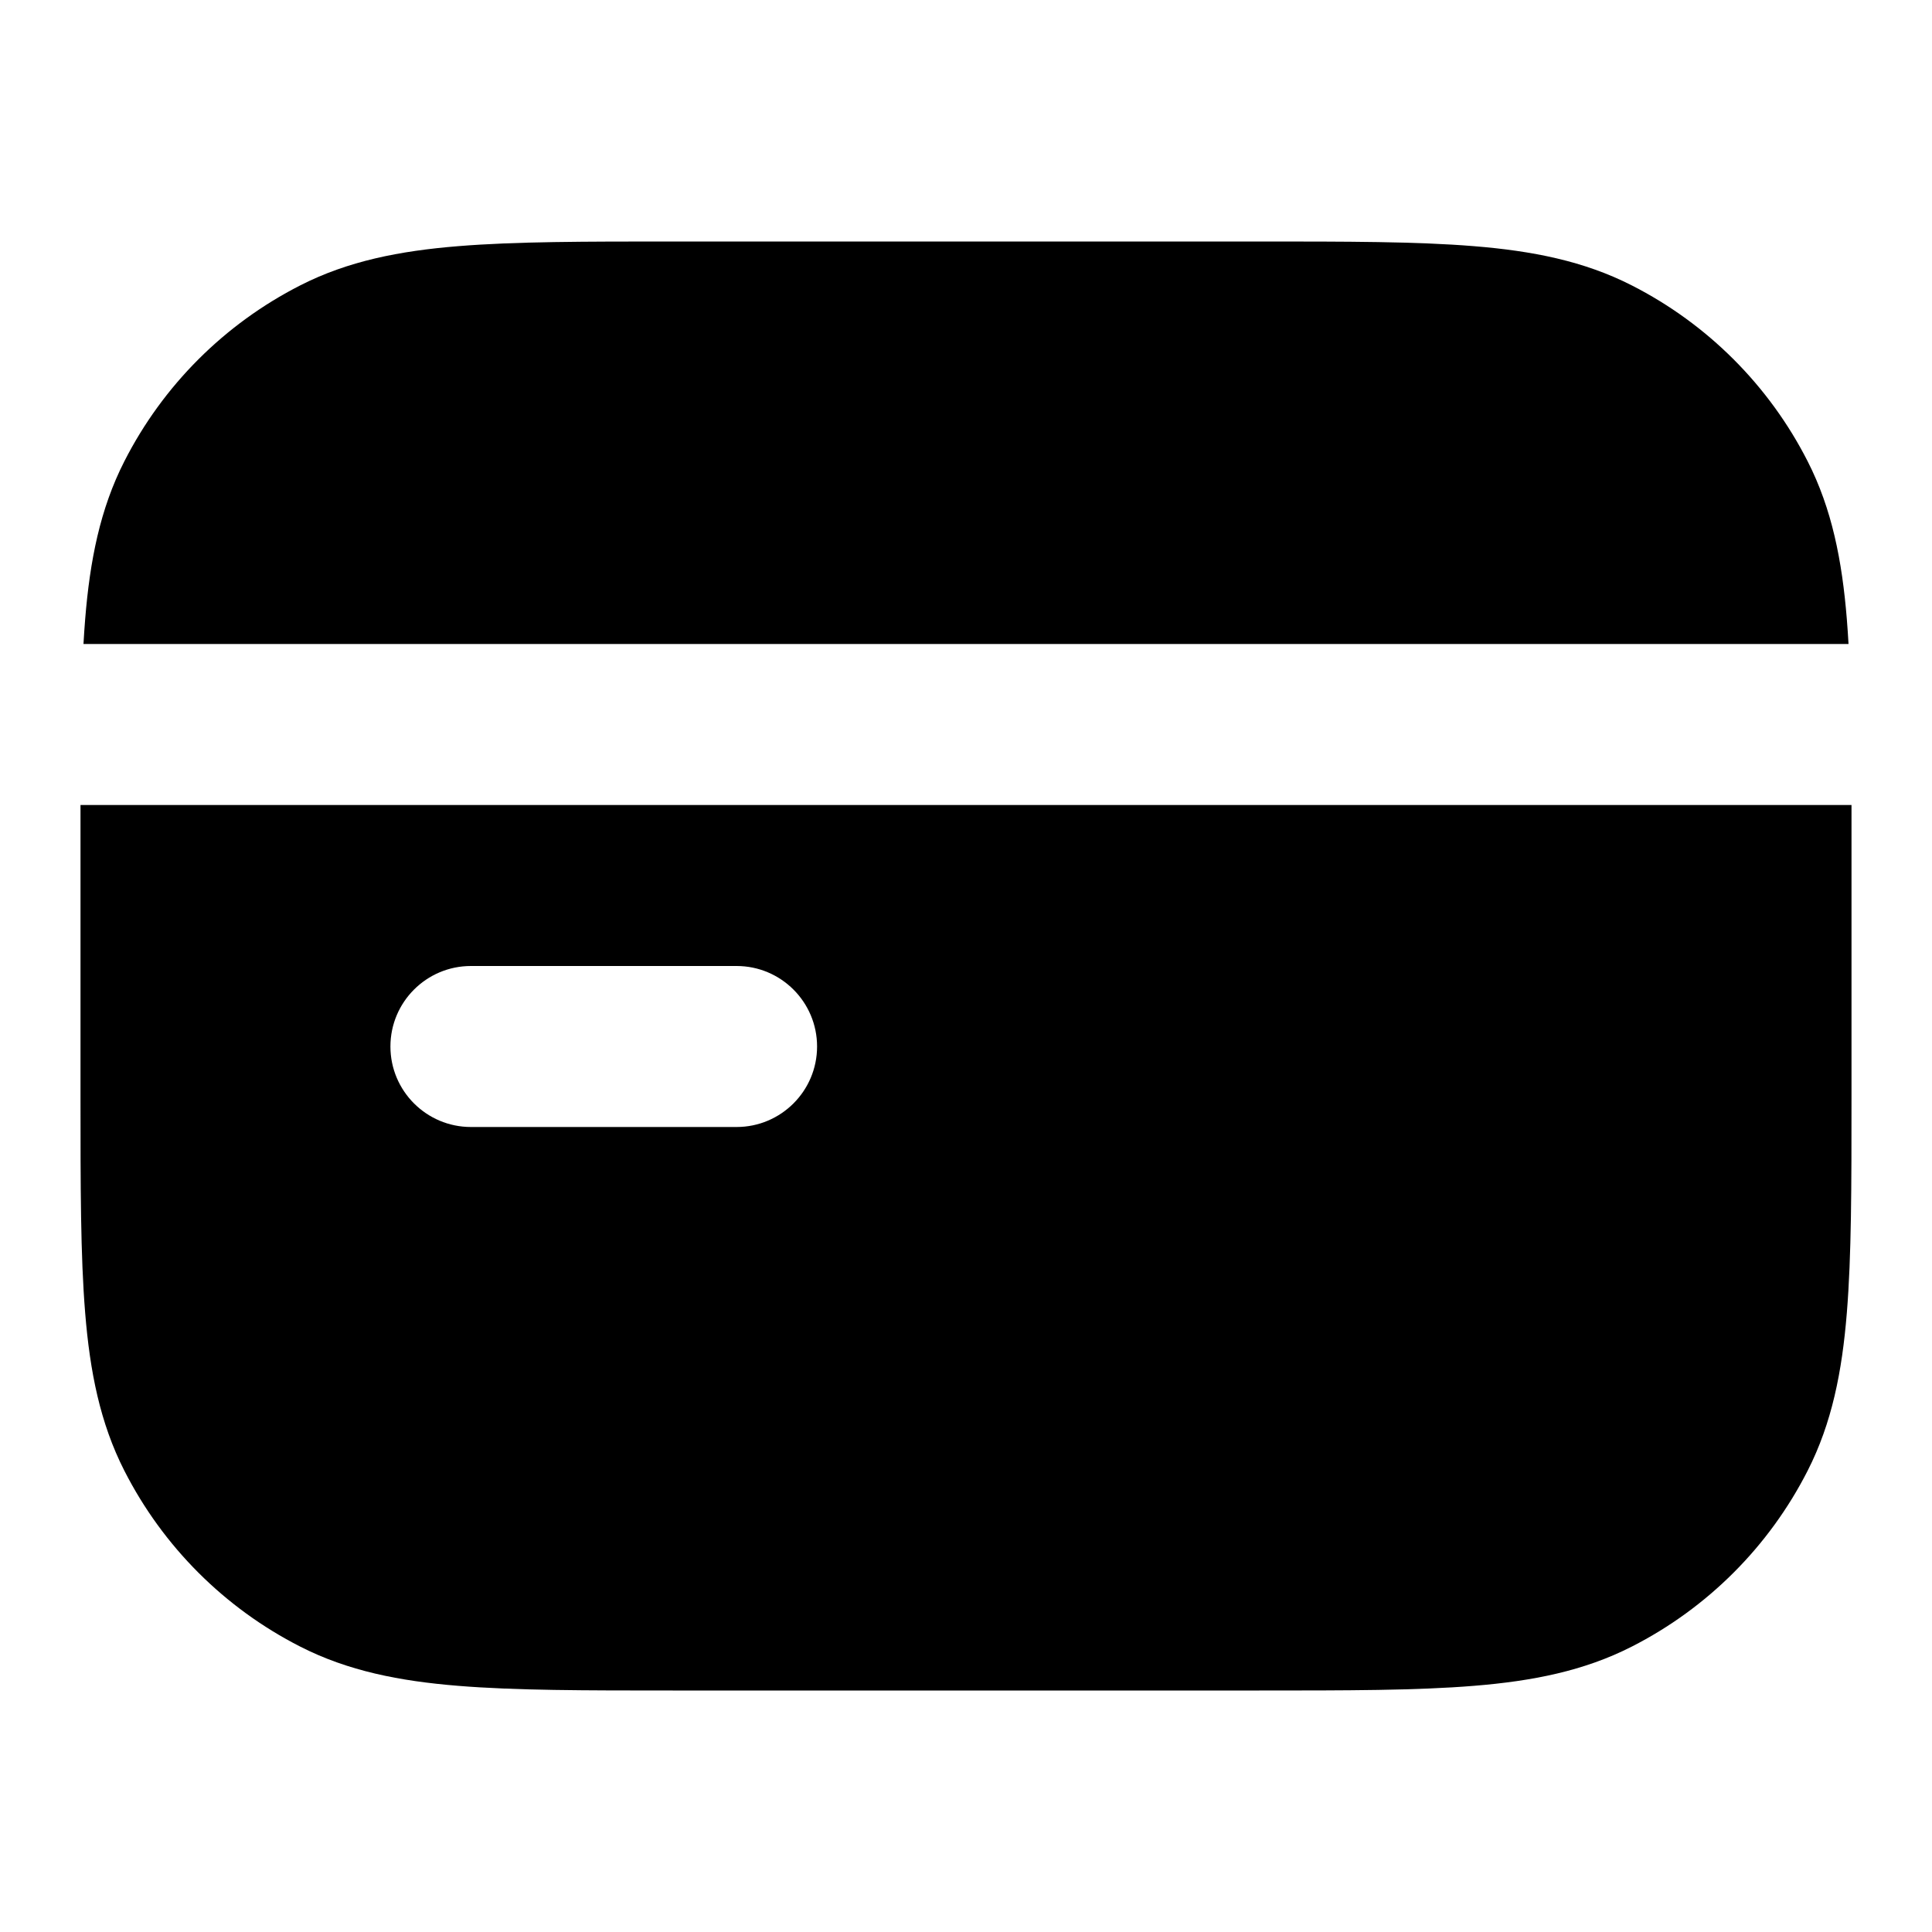 <svg
  xmlns="http://www.w3.org/2000/svg"
  width="24"
  height="24"
  viewBox="0 0 24 24"
  fill="none"
>
  <path
    d="M15.643 3C16.727 3 17.601 3 18.309 3.058C19.038 3.117 19.678 3.243 20.27 3.545C21.211 4.024 21.976 4.789 22.455 5.73C22.757 6.322 22.883 6.963 22.942 7.691C22.95 7.791 22.957 7.894 22.963 8H1.037C1.043 7.894 1.05 7.791 1.058 7.691C1.117 6.963 1.243 6.322 1.545 5.73C2.024 4.789 2.789 4.024 3.73 3.545C4.322 3.243 4.963 3.117 5.691 3.058C6.399 3 7.273 3 8.357 3H15.643Z"
    fill="currentcolor"
  />
  <path
    fill-rule="evenodd"
    clip-rule="evenodd"
    d="M23 10H1L1 13.643C1 14.727 1 15.601 1.058 16.309C1.117 17.038 1.243 17.678 1.545 18.27C2.024 19.211 2.789 19.976 3.73 20.455C4.322 20.757 4.963 20.883 5.691 20.942C6.399 21 7.273 21 8.357 21H15.643C16.727 21 17.601 21 18.309 20.942C19.038 20.883 19.678 20.757 20.27 20.455C21.211 19.976 21.976 19.211 22.455 18.27C22.757 17.678 22.883 17.038 22.942 16.309C23 15.601 23 14.727 23 13.643L23 10ZM5.85 12C5.298 12 4.85 12.448 4.85 13C4.85 13.552 5.298 14 5.85 14H9.15C9.702 14 10.15 13.552 10.15 13C10.15 12.448 9.702 12 9.15 12H5.85Z"
    fill="currentcolor"
  />
</svg>
